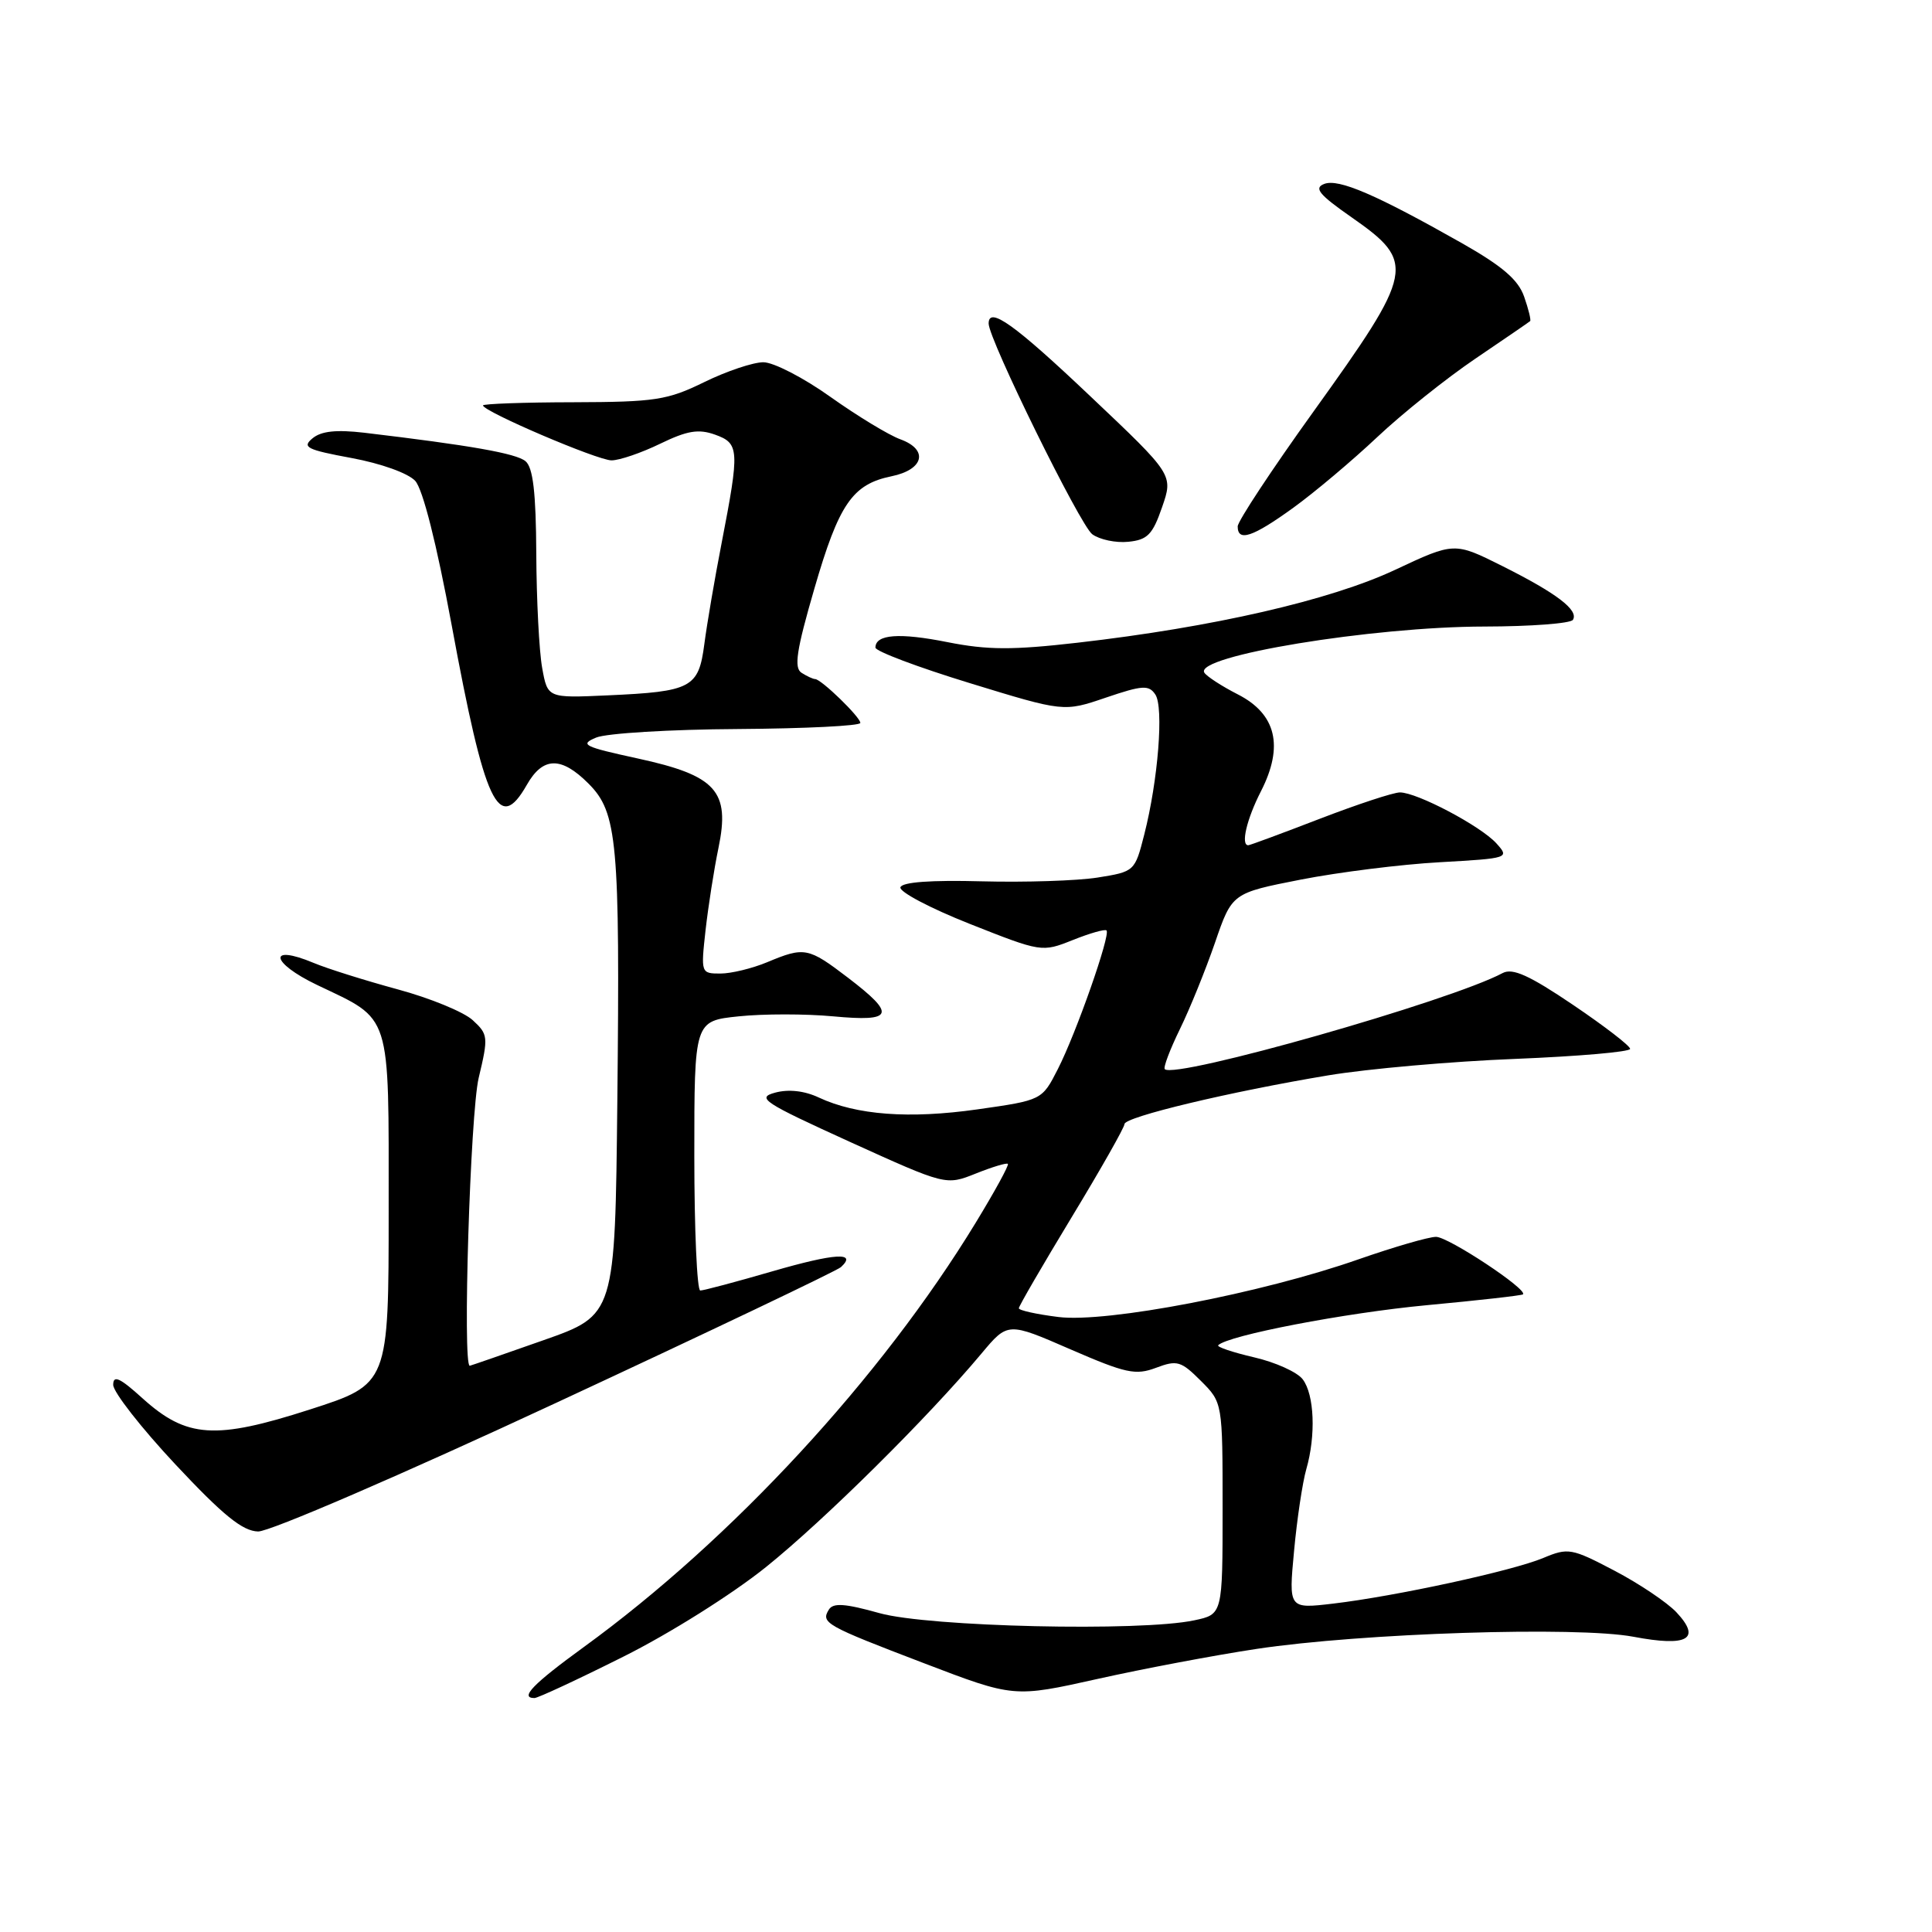 <?xml version="1.0" encoding="UTF-8" standalone="no"?>
<!DOCTYPE svg PUBLIC "-//W3C//DTD SVG 1.1//EN" "http://www.w3.org/Graphics/SVG/1.1/DTD/svg11.dtd" >
<svg xmlns="http://www.w3.org/2000/svg" xmlns:xlink="http://www.w3.org/1999/xlink" version="1.1" viewBox="0 0 256 256">
 <g >
 <path fill="currentColor"
d=" M 82.57 219.53 C 88.69 216.48 97.02 211.24 101.50 207.64 C 109.26 201.40 122.97 187.82 130.06 179.34 C 133.54 175.18 133.54 175.18 141.83 178.79 C 149.18 181.98 150.47 182.26 153.18 181.24 C 155.97 180.19 156.49 180.34 159.12 182.97 C 162.00 185.85 162.00 185.85 162.00 199.88 C 162.00 213.91 162.00 213.91 158.25 214.70 C 151.13 216.22 123.03 215.57 116.54 213.75 C 111.97 212.47 110.40 212.36 109.83 213.28 C 108.74 215.04 109.36 215.39 122.42 220.38 C 134.34 224.94 134.34 224.94 145.42 222.47 C 151.51 221.11 161.00 219.32 166.50 218.49 C 180.42 216.39 208.98 215.47 216.45 216.88 C 223.63 218.24 225.47 217.19 222.13 213.63 C 220.89 212.32 217.20 209.84 213.92 208.12 C 208.24 205.14 207.79 205.06 204.49 206.44 C 200.38 208.16 184.87 211.52 176.62 212.49 C 170.75 213.18 170.75 213.18 171.47 205.51 C 171.86 201.29 172.59 196.42 173.09 194.68 C 174.38 190.20 174.16 184.80 172.62 182.77 C 171.90 181.81 168.99 180.50 166.16 179.85 C 163.33 179.19 161.19 178.47 161.42 178.25 C 162.72 176.94 178.27 173.96 189.00 172.95 C 195.88 172.31 201.63 171.66 201.80 171.51 C 202.49 170.88 191.91 163.88 190.28 163.89 C 189.30 163.89 184.68 165.24 180.00 166.87 C 167.17 171.37 146.65 175.31 140.25 174.51 C 137.36 174.15 135.00 173.63 135.00 173.35 C 135.00 173.07 138.15 167.65 142.00 161.29 C 145.85 154.94 149.00 149.38 149.00 148.95 C 149.00 148.00 162.96 144.66 176.00 142.49 C 181.22 141.62 192.36 140.64 200.75 140.31 C 209.14 139.97 216.00 139.38 216.00 138.98 C 216.00 138.58 212.59 135.96 208.42 133.14 C 202.65 129.24 200.43 128.24 199.12 128.93 C 192.20 132.64 155.69 143.02 154.34 141.67 C 154.12 141.45 155.02 139.08 156.33 136.39 C 157.65 133.70 159.74 128.54 160.99 124.92 C 163.25 118.34 163.25 118.34 172.37 116.55 C 177.39 115.57 185.68 114.53 190.78 114.25 C 199.94 113.73 200.04 113.70 198.28 111.75 C 196.20 109.45 187.77 105.00 185.50 105.00 C 184.63 105.00 179.85 106.58 174.86 108.50 C 169.88 110.42 165.62 112.00 165.40 112.00 C 164.38 112.00 165.19 108.54 167.09 104.83 C 170.13 98.87 169.11 94.61 164.02 92.01 C 161.88 90.92 159.89 89.62 159.58 89.13 C 158.22 86.92 181.80 83.04 196.69 83.02 C 202.85 83.01 208.12 82.61 208.42 82.13 C 209.21 80.85 206.28 78.62 199.10 75.02 C 192.71 71.82 192.71 71.82 184.85 75.51 C 176.25 79.54 160.72 83.11 142.80 85.16 C 134.17 86.15 130.85 86.14 125.56 85.09 C 119.15 83.81 116.00 84.05 116.00 85.81 C 116.00 86.29 121.62 88.41 128.48 90.51 C 140.96 94.34 140.96 94.34 146.53 92.44 C 151.39 90.79 152.23 90.74 153.09 92.03 C 154.22 93.73 153.46 103.37 151.62 110.58 C 150.38 115.46 150.33 115.50 145.44 116.28 C 142.72 116.71 135.81 116.93 130.09 116.78 C 123.33 116.60 119.55 116.88 119.31 117.57 C 119.12 118.16 123.25 120.34 128.50 122.42 C 138.00 126.18 138.06 126.19 142.15 124.56 C 144.40 123.66 146.42 123.08 146.62 123.29 C 147.18 123.85 142.59 136.93 140.17 141.66 C 138.07 145.78 138.07 145.78 129.50 147.00 C 120.48 148.28 113.49 147.76 108.50 145.43 C 106.59 144.53 104.49 144.30 102.71 144.78 C 100.19 145.46 101.12 146.07 112.63 151.31 C 125.34 157.08 125.34 157.08 129.30 155.50 C 131.47 154.63 133.39 154.05 133.55 154.22 C 133.72 154.39 131.80 157.89 129.29 162.01 C 116.77 182.57 97.01 203.96 77.36 218.24 C 70.62 223.14 68.82 225.00 70.82 225.00 C 71.27 225.00 76.56 222.54 82.57 219.53 Z  M 73.70 185.88 C 93.94 176.47 110.92 168.37 111.43 167.90 C 113.62 165.87 110.66 166.05 102.40 168.44 C 97.55 169.85 93.23 171.00 92.79 171.00 C 92.36 171.00 92.00 162.96 92.00 153.14 C 92.00 135.28 92.00 135.28 97.89 134.67 C 101.13 134.33 106.75 134.33 110.39 134.67 C 118.42 135.42 118.79 134.46 112.36 129.55 C 107.09 125.53 106.60 125.43 101.65 127.50 C 99.68 128.32 96.89 129.00 95.46 129.00 C 92.88 129.00 92.86 128.94 93.49 123.25 C 93.85 120.09 94.61 115.19 95.20 112.36 C 96.77 104.82 94.91 102.76 84.50 100.50 C 77.33 98.94 76.76 98.66 79.00 97.73 C 80.38 97.16 88.81 96.65 97.75 96.60 C 106.69 96.54 114.00 96.18 114.00 95.79 C 114.00 95.02 108.84 90.01 108.01 89.98 C 107.73 89.98 106.92 89.60 106.21 89.15 C 105.18 88.50 105.53 86.18 107.91 77.99 C 111.16 66.78 112.95 64.17 118.12 63.11 C 122.43 62.23 123.07 59.58 119.30 58.21 C 117.76 57.65 113.60 55.12 110.05 52.60 C 106.51 50.07 102.50 48.00 101.15 48.00 C 99.80 48.00 96.28 49.18 93.32 50.63 C 88.44 53.02 86.83 53.27 75.97 53.30 C 69.39 53.31 64.00 53.51 64.00 53.72 C 64.00 54.51 79.17 61.00 81.03 61.00 C 82.08 61.00 84.98 60.01 87.47 58.80 C 91.06 57.06 92.55 56.81 94.74 57.59 C 97.97 58.75 98.02 59.55 95.61 72.00 C 94.70 76.67 93.68 82.67 93.33 85.33 C 92.57 91.15 91.65 91.64 80.50 92.14 C 72.56 92.50 72.56 92.50 71.84 88.50 C 71.44 86.30 71.09 79.49 71.06 73.37 C 71.02 65.25 70.63 61.94 69.63 61.11 C 68.39 60.08 62.34 59.01 48.27 57.34 C 44.57 56.91 42.56 57.12 41.41 58.08 C 39.98 59.26 40.64 59.59 46.58 60.69 C 50.48 61.41 54.08 62.70 55.02 63.72 C 56.03 64.83 57.85 72.03 59.85 82.84 C 64.25 106.68 66.07 110.55 69.80 104.01 C 71.93 100.25 74.36 100.20 77.98 103.83 C 81.81 107.66 82.16 111.51 81.80 145.88 C 81.50 174.25 81.50 174.25 72.00 177.59 C 66.78 179.43 62.39 180.95 62.25 180.97 C 61.27 181.10 62.31 147.51 63.43 142.82 C 64.72 137.41 64.69 137.06 62.64 135.18 C 61.46 134.09 56.98 132.25 52.68 131.09 C 48.38 129.92 43.37 128.35 41.56 127.59 C 35.44 125.03 35.83 127.55 42.01 130.51 C 51.96 135.26 51.50 133.81 51.50 160.30 C 51.50 183.40 51.50 183.40 41.08 186.76 C 28.51 190.81 24.73 190.56 18.88 185.28 C 15.88 182.56 15.00 182.16 15.00 183.50 C 15.00 184.45 18.71 189.20 23.25 194.05 C 29.56 200.79 32.14 202.88 34.20 202.93 C 35.70 202.97 53.18 195.43 73.70 185.88 Z  M 153.98 67.21 C 155.47 62.91 155.47 62.91 144.48 52.51 C 134.43 42.98 131.00 40.53 131.00 42.87 C 131.00 44.96 143.13 69.62 144.73 70.79 C 145.70 71.50 147.85 71.96 149.50 71.79 C 152.04 71.54 152.73 70.84 153.98 67.21 Z  M 171.37 67.28 C 174.19 65.24 179.20 61.02 182.50 57.91 C 185.80 54.80 191.65 50.13 195.50 47.52 C 199.35 44.91 202.61 42.68 202.75 42.55 C 202.89 42.43 202.54 40.97 201.96 39.32 C 201.18 37.07 199.08 35.27 193.71 32.22 C 182.33 25.78 177.37 23.64 175.47 24.37 C 174.06 24.91 174.77 25.78 179.10 28.80 C 187.66 34.78 187.44 35.88 174.04 54.54 C 168.52 62.22 164.01 69.06 164.00 69.75 C 164.00 71.84 165.99 71.17 171.37 67.28 Z "/>
</g>
</svg>